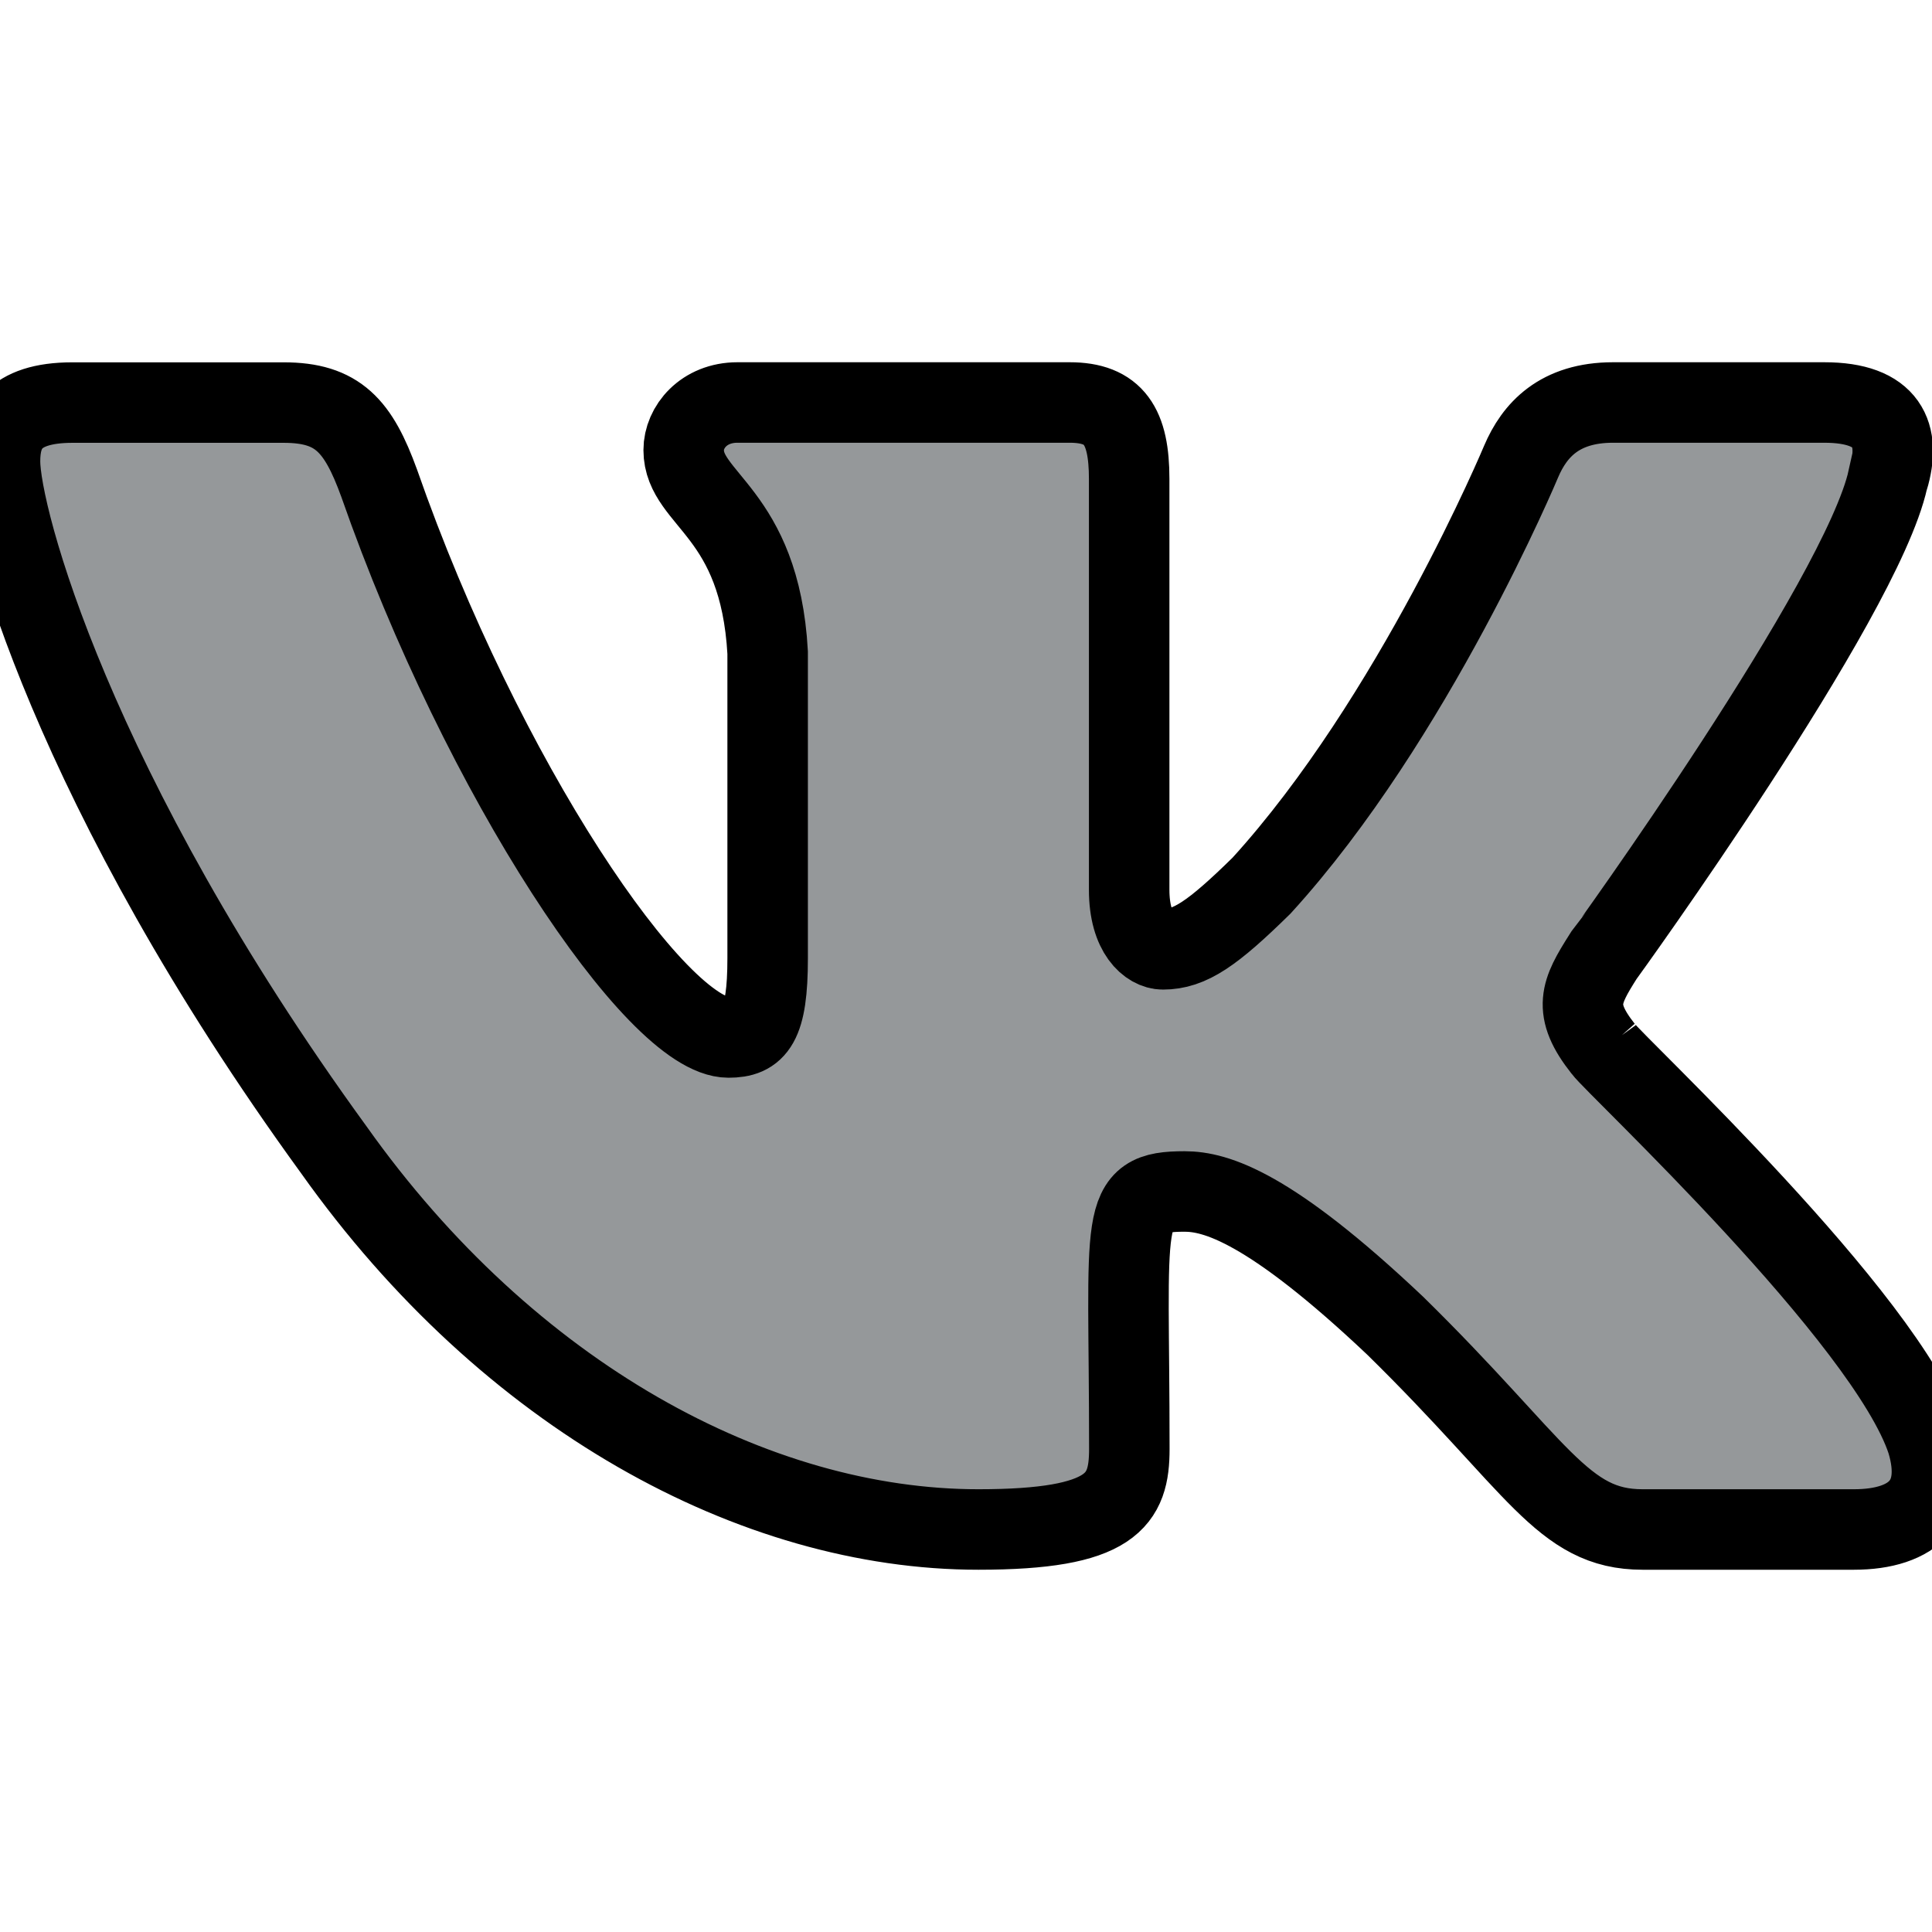 <svg width="24" height="24" xmlns="http://www.w3.org/2000/svg">

 <g>
  <title>background</title>
  <rect fill="none" id="canvas_background" height="402" width="582" y="-1" x="-1"/>
 </g>
 <g>
  <title>Layer 1</title>
  <path fill="#95989a" stroke="null" id="svg_1" d="m19.915,13.028c-0.388,-0.49 -0.277,-0.708 0,-1.146c0.005,-0.005 3.208,-4.431 3.538,-5.932l0.002,-0.001c0.164,-0.547 0,-0.949 -0.793,-0.949l-2.624,0c-0.668,0 -0.976,0.345 -1.141,0.731c0,0 -1.336,3.198 -3.226,5.271c-0.61,0.599 -0.892,0.791 -1.225,0.791c-0.164,0 -0.419,-0.192 -0.419,-0.739l0,-5.105c0,-0.656 -0.187,-0.949 -0.74,-0.949l-4.126,0c-0.419,0 -0.668,0.306 -0.668,0.591c0,0.622 0.945,0.765 1.043,2.515l0,3.797c0,0.832 -0.151,0.985 -0.486,0.985c-0.892,0 -3.057,-3.211 -4.34,-6.886c-0.259,-0.713 -0.512,-1.001 -1.185,-1.001l-2.625,0c-0.749,0 -0.9,0.345 -0.9,0.731c0,0.682 0.892,4.073 4.148,8.553c2.17,3.058 5.226,4.715 8.006,4.715c1.671,0 1.875,-0.368 1.875,-1.001c0,-2.922 -0.151,-3.198 0.686,-3.198c0.388,0 1.056,0.192 2.616,1.667c1.783,1.749 2.076,2.532 3.074,2.532l2.624,0c0.748,0 1.127,-0.368 0.909,-1.094c-0.499,-1.527 -3.871,-4.668 -4.023,-4.878z"/>
 </g>
</svg>